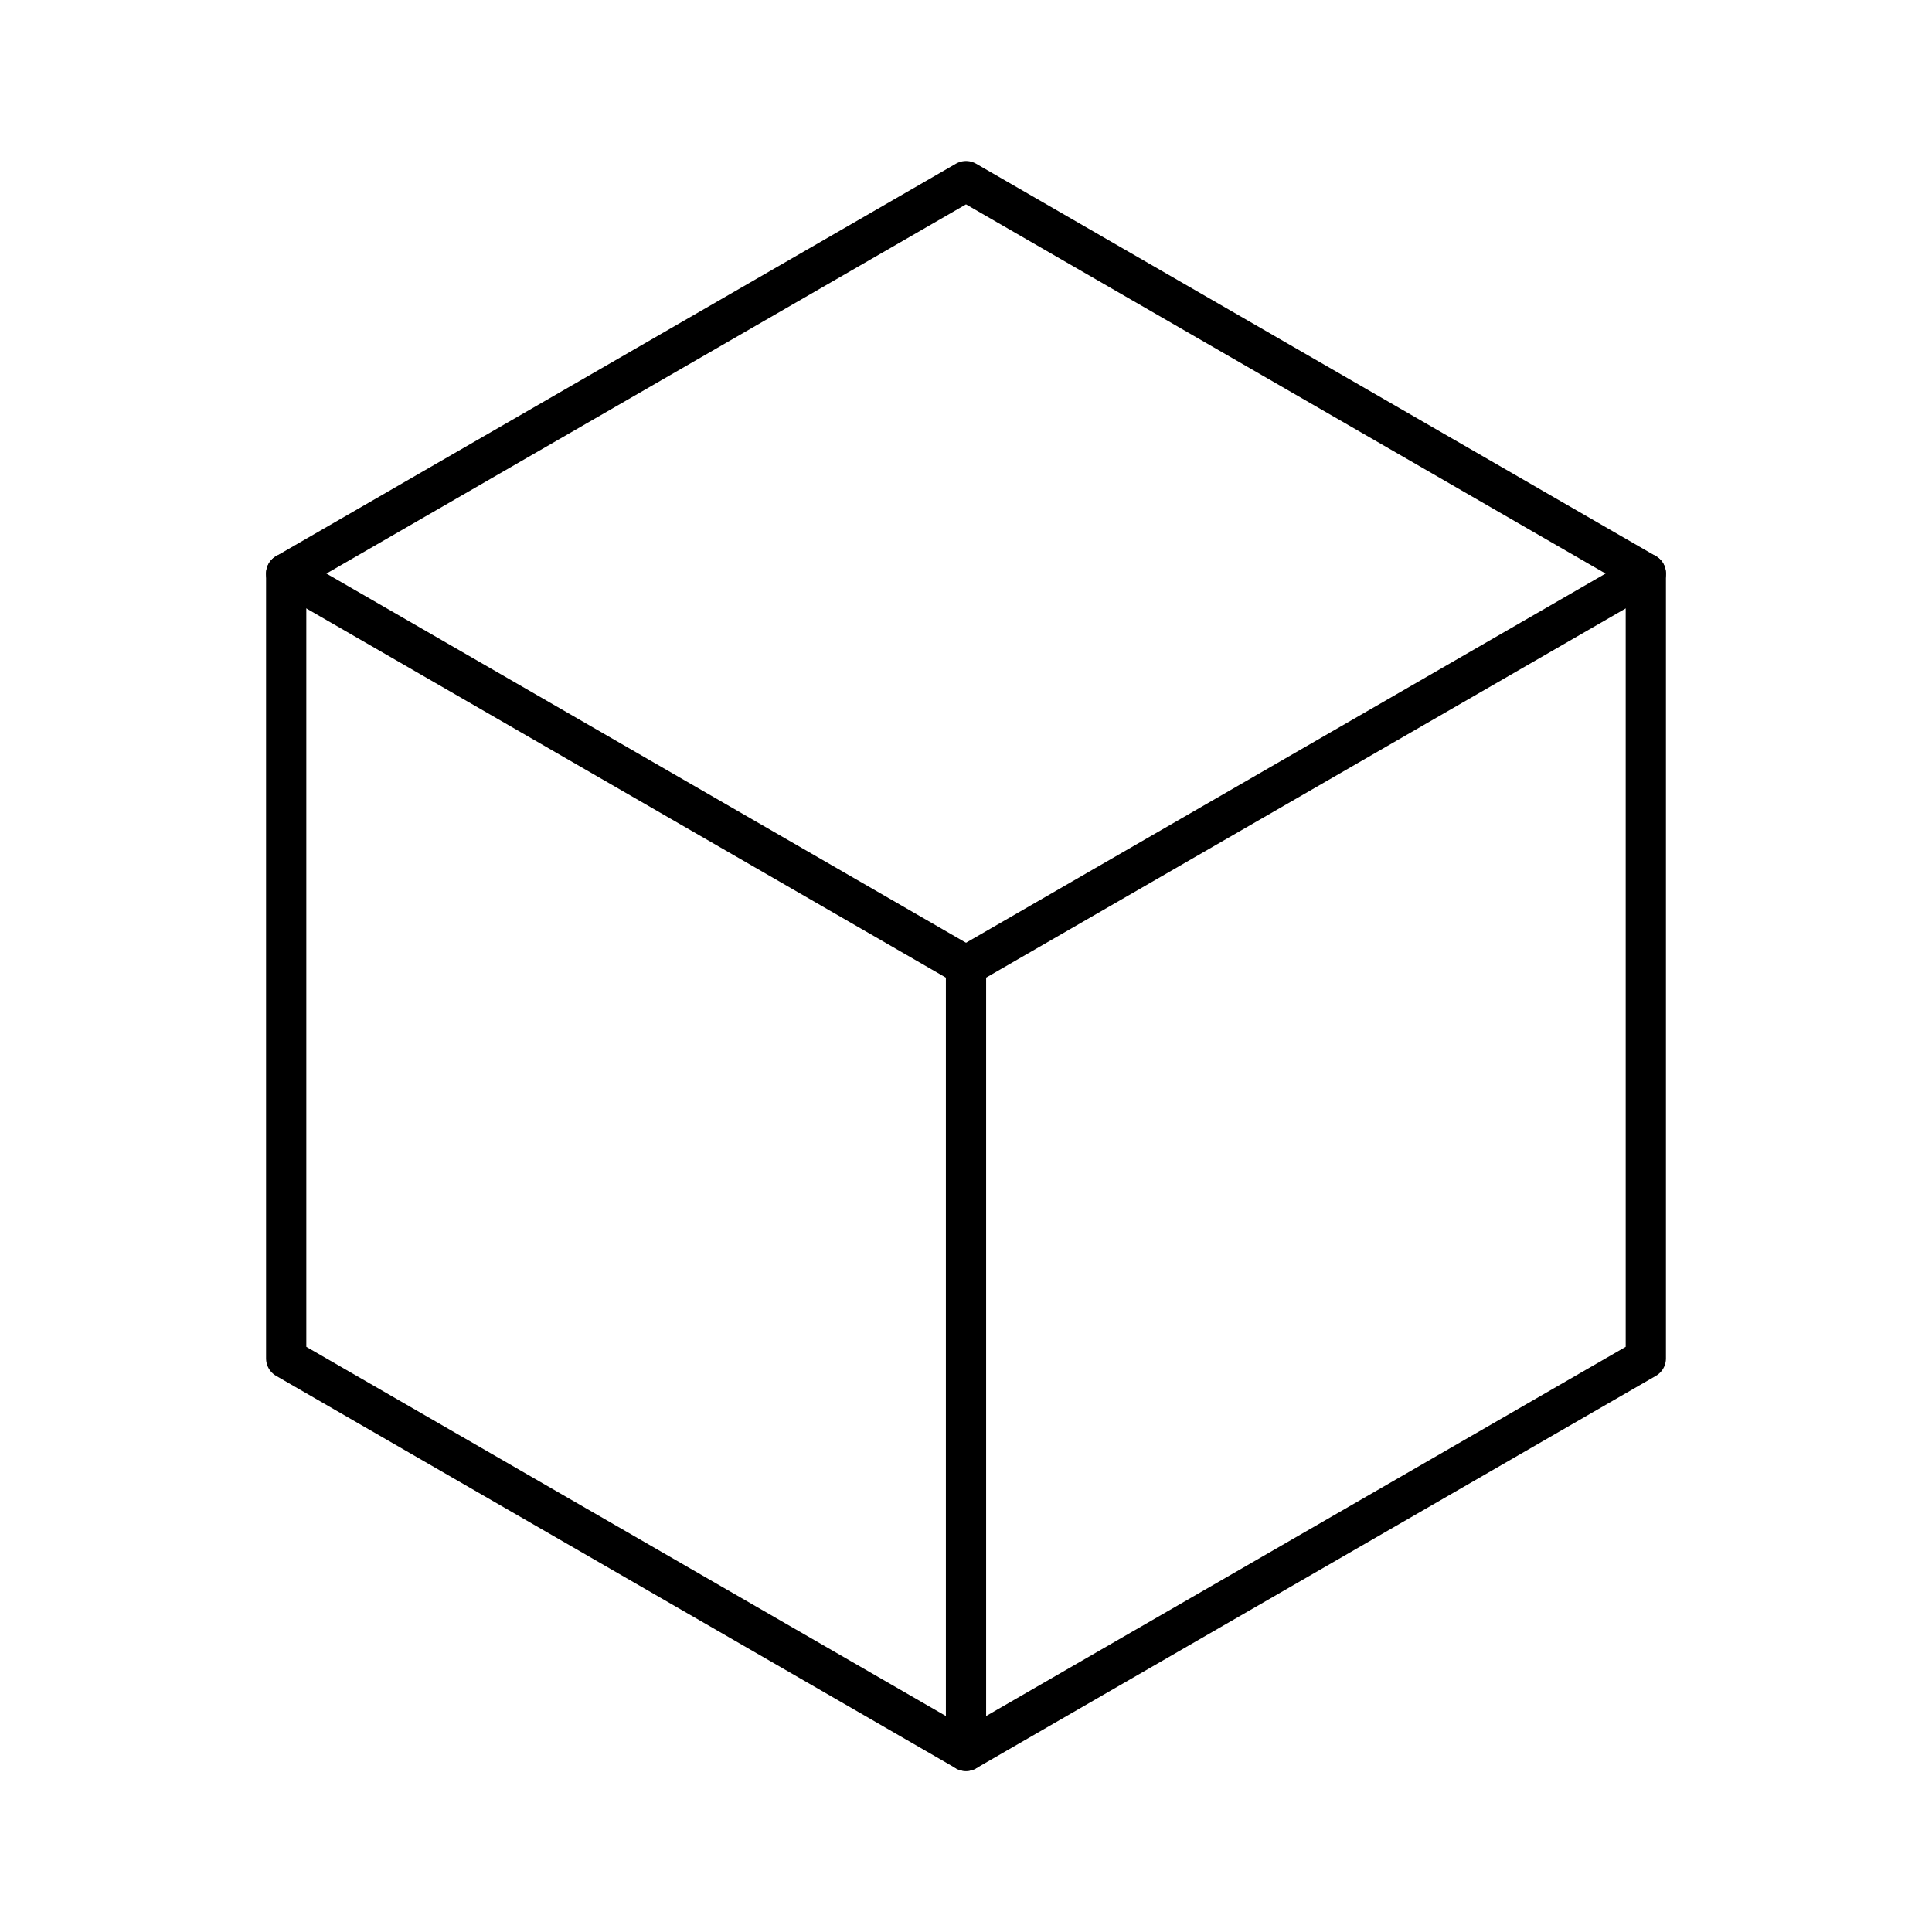 <svg viewBox="0 0 48 48" xmlns="http://www.w3.org/2000/svg"><g fill="none" stroke="#000" stroke-linecap="round" stroke-linejoin="round"><path d="m24 4.5-16.89 9.75v19.5l16.89 9.75 16.89-9.75v-19.5zm14.29 13"/><path d="m7.11 14.25 16.89 9.75"/><path d="m24 43.5v-19.5"/><path d="m40.89 14.25-16.89 9.75"/></g></svg>